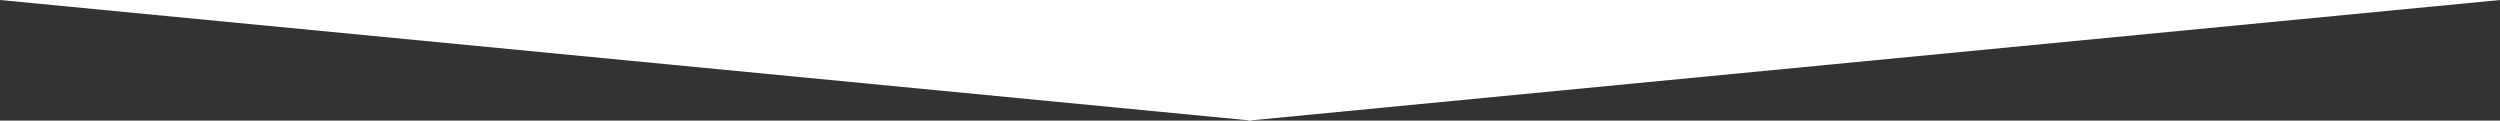 <svg width="767" height="37" viewBox="0 0 767 37" fill="none" xmlns="http://www.w3.org/2000/svg">
<rect x="0" y="0" width="767" height="37" fill="#333333" stroke="none"/>
<path fill-rule="evenodd" clip-rule="evenodd" d="M0 0H384V37L0 0Z" fill="white"/>
<path fill-rule="evenodd" clip-rule="evenodd" d="M767 0H383V37L767 0Z" fill="white"/>
</svg>
